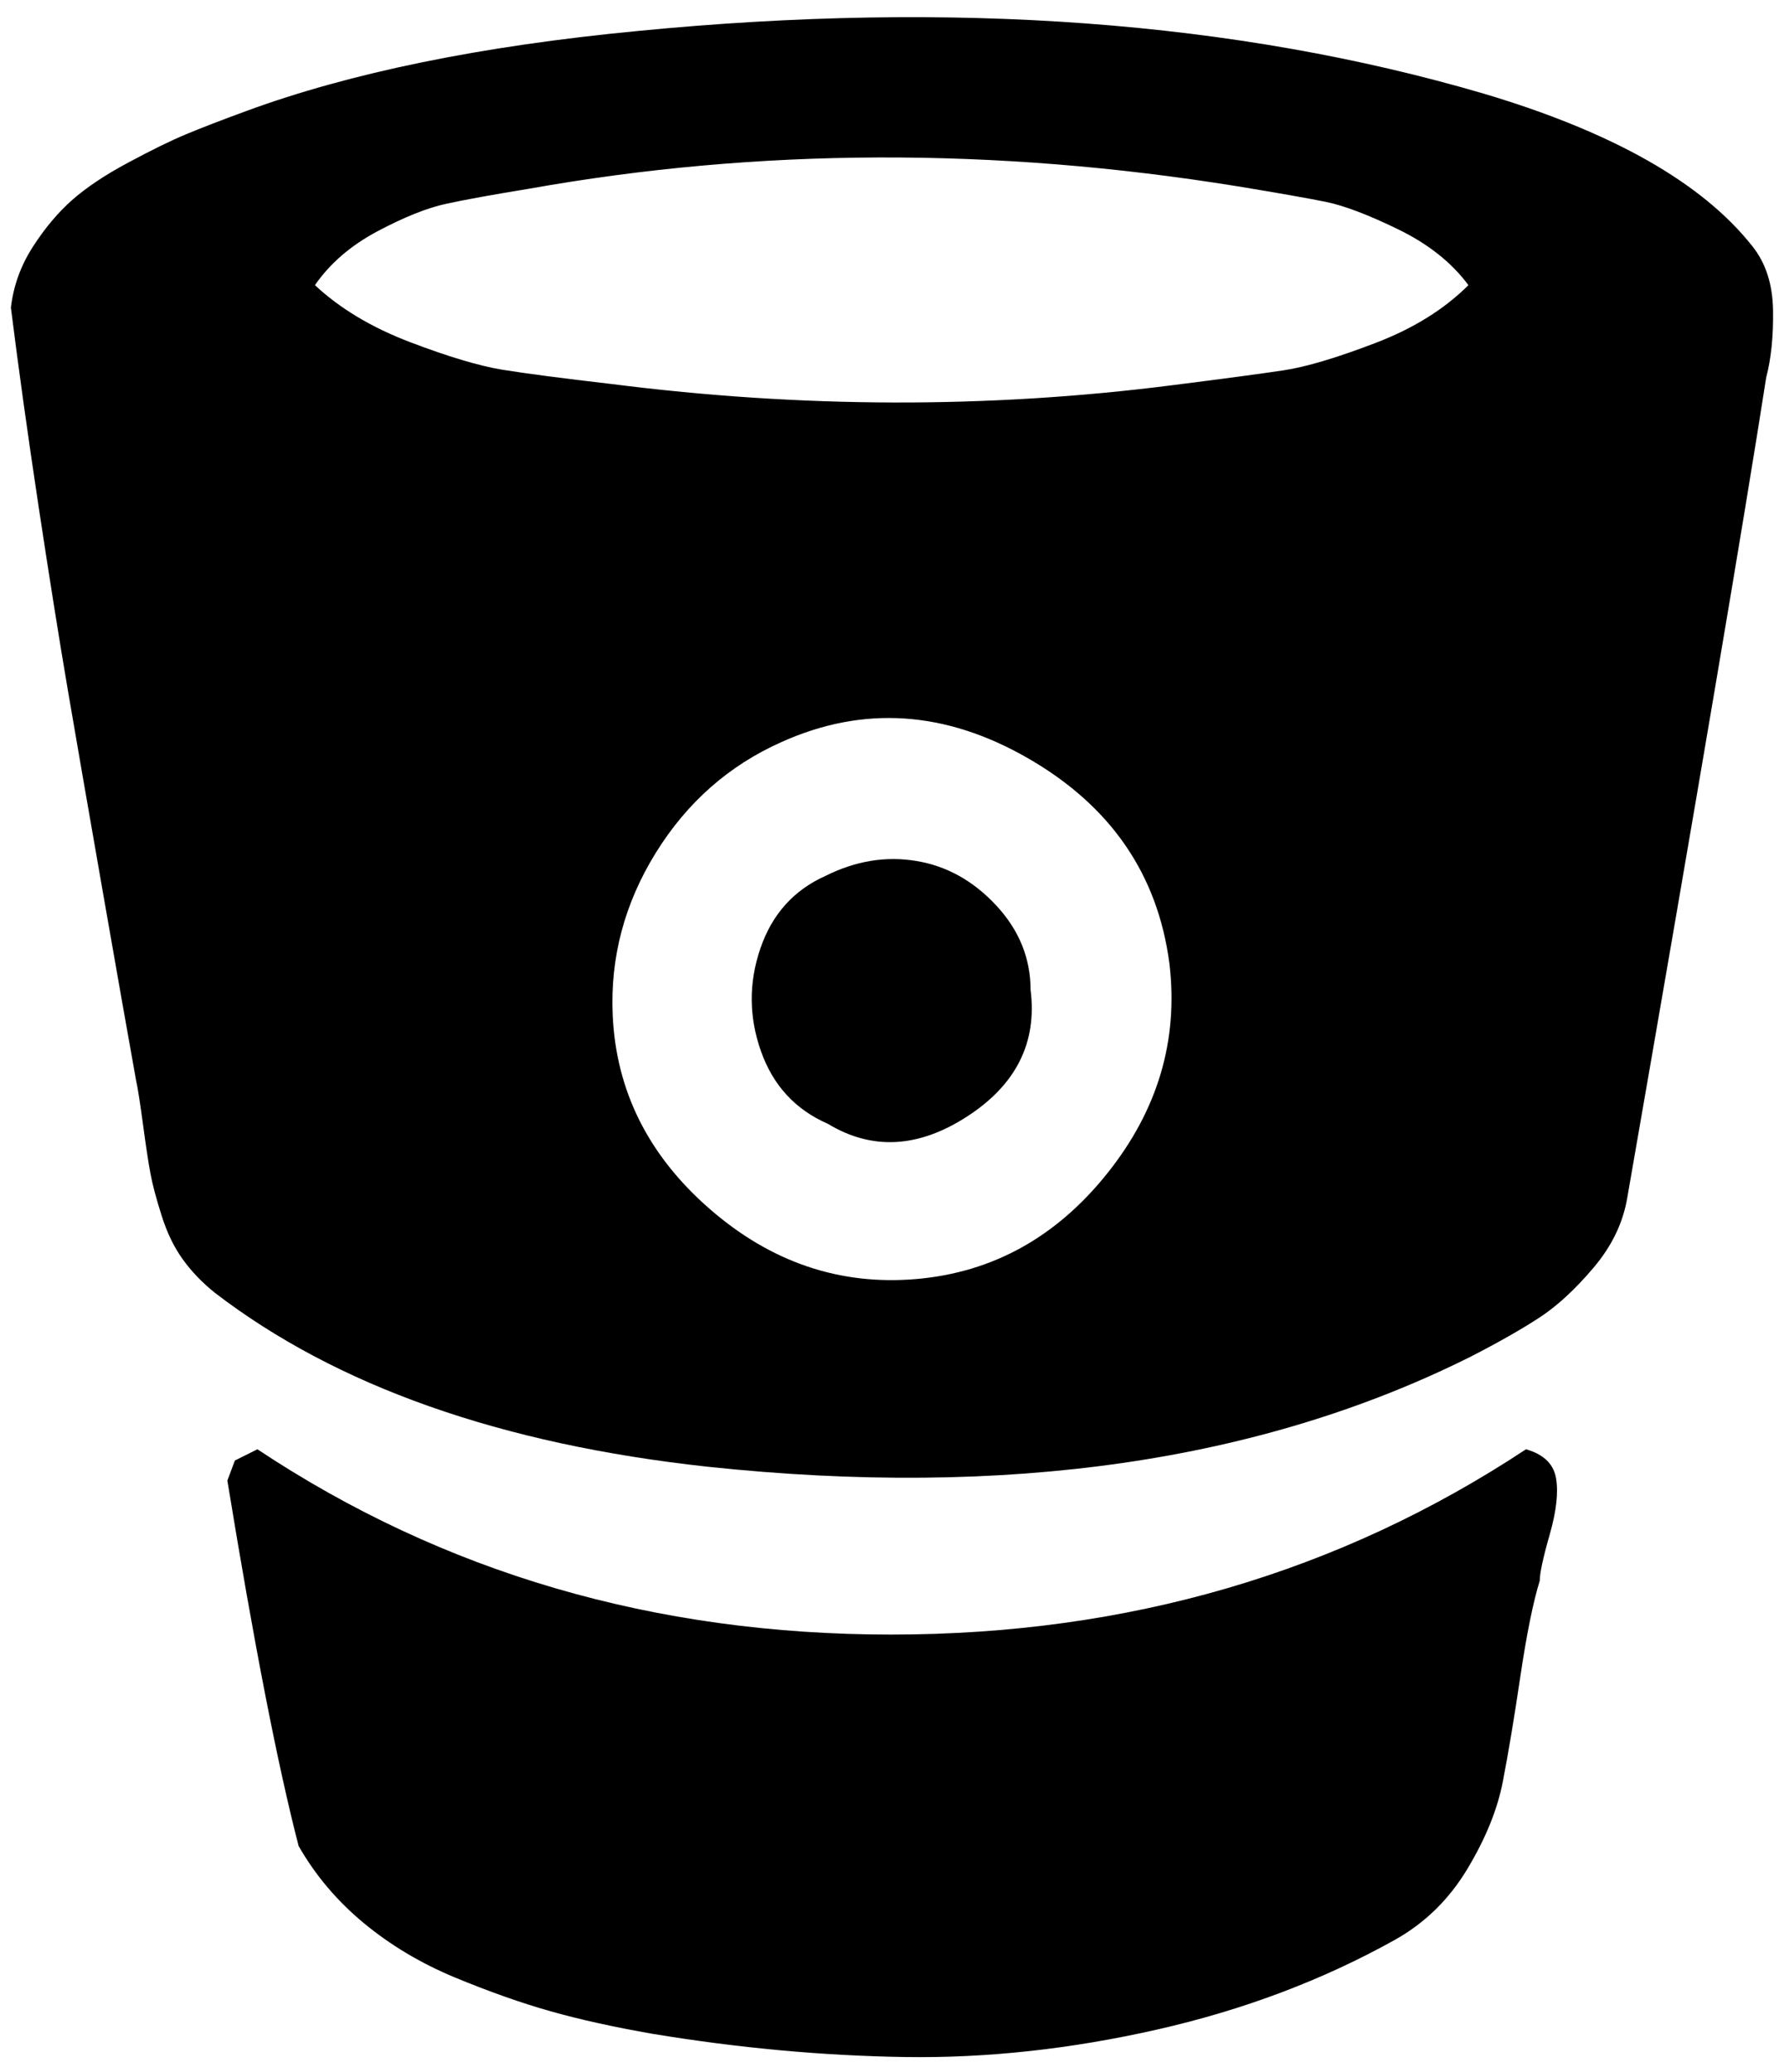 <svg xmlns="http://www.w3.org/2000/svg" width="56" height="65" viewBox="0 0 56 65" fill="none">
<path d="M47.901 45.468C42.036 49.344 35.393 51.281 27.971 51.281C20.549 51.281 13.918 49.344 8.08 45.468L7.373 45.821L7.137 46.45C7.975 51.582 8.721 55.404 9.375 57.917C9.899 58.833 10.58 59.638 11.418 60.332C12.255 61.025 13.211 61.596 14.284 62.041C15.358 62.485 16.36 62.839 17.288 63.101C18.218 63.364 19.285 63.598 20.489 63.808C23.186 64.253 25.824 64.495 28.402 64.535C30.981 64.574 33.626 64.285 36.336 63.67C39.045 63.055 41.526 62.118 43.778 60.863C44.72 60.338 45.48 59.598 46.055 58.644C46.631 57.687 47.004 56.773 47.174 55.895C47.344 55.017 47.528 53.919 47.724 52.595C47.921 51.274 48.123 50.272 48.333 49.591C48.333 49.355 48.437 48.872 48.647 48.138C48.856 47.405 48.922 46.816 48.843 46.371C48.765 45.926 48.451 45.625 47.901 45.468Z" fill="black"/>
<path d="M2.129 21.648C2.404 23.259 2.771 25.373 3.229 27.991C3.686 30.61 4.034 32.574 4.269 33.882C4.322 34.117 4.394 34.577 4.486 35.256C4.577 35.938 4.655 36.454 4.721 36.808C4.786 37.161 4.904 37.607 5.075 38.142C5.245 38.681 5.467 39.137 5.742 39.516C6.017 39.897 6.351 40.243 6.744 40.558C10.566 43.491 15.724 45.309 22.217 46.016C31.589 47.011 39.575 45.859 46.172 42.559C47.036 42.116 47.749 41.71 48.313 41.343C48.876 40.976 49.445 40.453 50.021 39.772C50.597 39.093 50.95 38.358 51.081 37.572C53.306 24.797 54.759 16.223 55.44 11.85C55.597 11.248 55.669 10.541 55.656 9.73C55.643 8.918 55.427 8.251 55.008 7.726C53.437 5.736 50.623 4.141 46.565 2.935C38.79 0.657 29.94 0.004 20.018 0.972C15.095 1.443 10.998 2.282 7.726 3.485C6.94 3.773 6.312 4.016 5.841 4.212C5.37 4.408 4.767 4.703 4.034 5.096C3.3 5.488 2.712 5.881 2.266 6.274C1.821 6.666 1.409 7.157 1.029 7.746C0.65 8.336 0.421 8.971 0.342 9.652C0.578 11.535 0.866 13.604 1.206 15.855C1.547 18.107 1.855 20.039 2.129 21.648ZM34.745 36.828C33.148 38.818 31.158 39.917 28.776 40.126C26.366 40.336 24.201 39.603 22.276 37.927C20.352 36.252 19.337 34.223 19.232 31.84C19.154 30.033 19.605 28.338 20.587 26.753C21.569 25.17 22.885 24.012 24.534 23.279C27.1 22.126 29.678 22.297 32.271 23.79C34.863 25.281 36.341 27.428 36.708 30.229C36.996 32.639 36.342 34.838 34.745 36.828ZM11.849 7.256C12.687 6.811 13.406 6.523 14.009 6.393C14.611 6.262 15.475 6.106 16.601 5.922C23.8 4.64 31.21 4.613 38.829 5.842C40.111 6.052 41.041 6.217 41.617 6.333C42.193 6.451 42.952 6.739 43.895 7.198C44.837 7.657 45.57 8.239 46.094 8.946C45.334 9.705 44.353 10.314 43.148 10.771C41.944 11.23 40.995 11.512 40.301 11.617C39.607 11.721 38.436 11.879 36.786 12.087C31.026 12.821 25.162 12.807 19.192 12.047C17.621 11.865 16.476 11.714 15.756 11.597C15.035 11.478 14.073 11.191 12.87 10.733C11.665 10.274 10.67 9.679 9.886 8.946C10.357 8.265 11.011 7.701 11.849 7.256Z" fill="black"/>
<path d="M31.269 28.404C30.549 27.631 29.712 27.166 28.756 27.01C27.8 26.852 26.852 27.01 25.909 27.481C24.914 27.926 24.233 28.687 23.867 29.759C23.5 30.833 23.507 31.907 23.887 32.98C24.266 34.053 24.967 34.813 25.988 35.258C27.375 36.096 28.835 36.017 30.367 35.022C31.898 34.028 32.56 32.706 32.35 31.056C32.349 30.061 31.989 29.177 31.269 28.404Z" fill="black"/>
</svg>